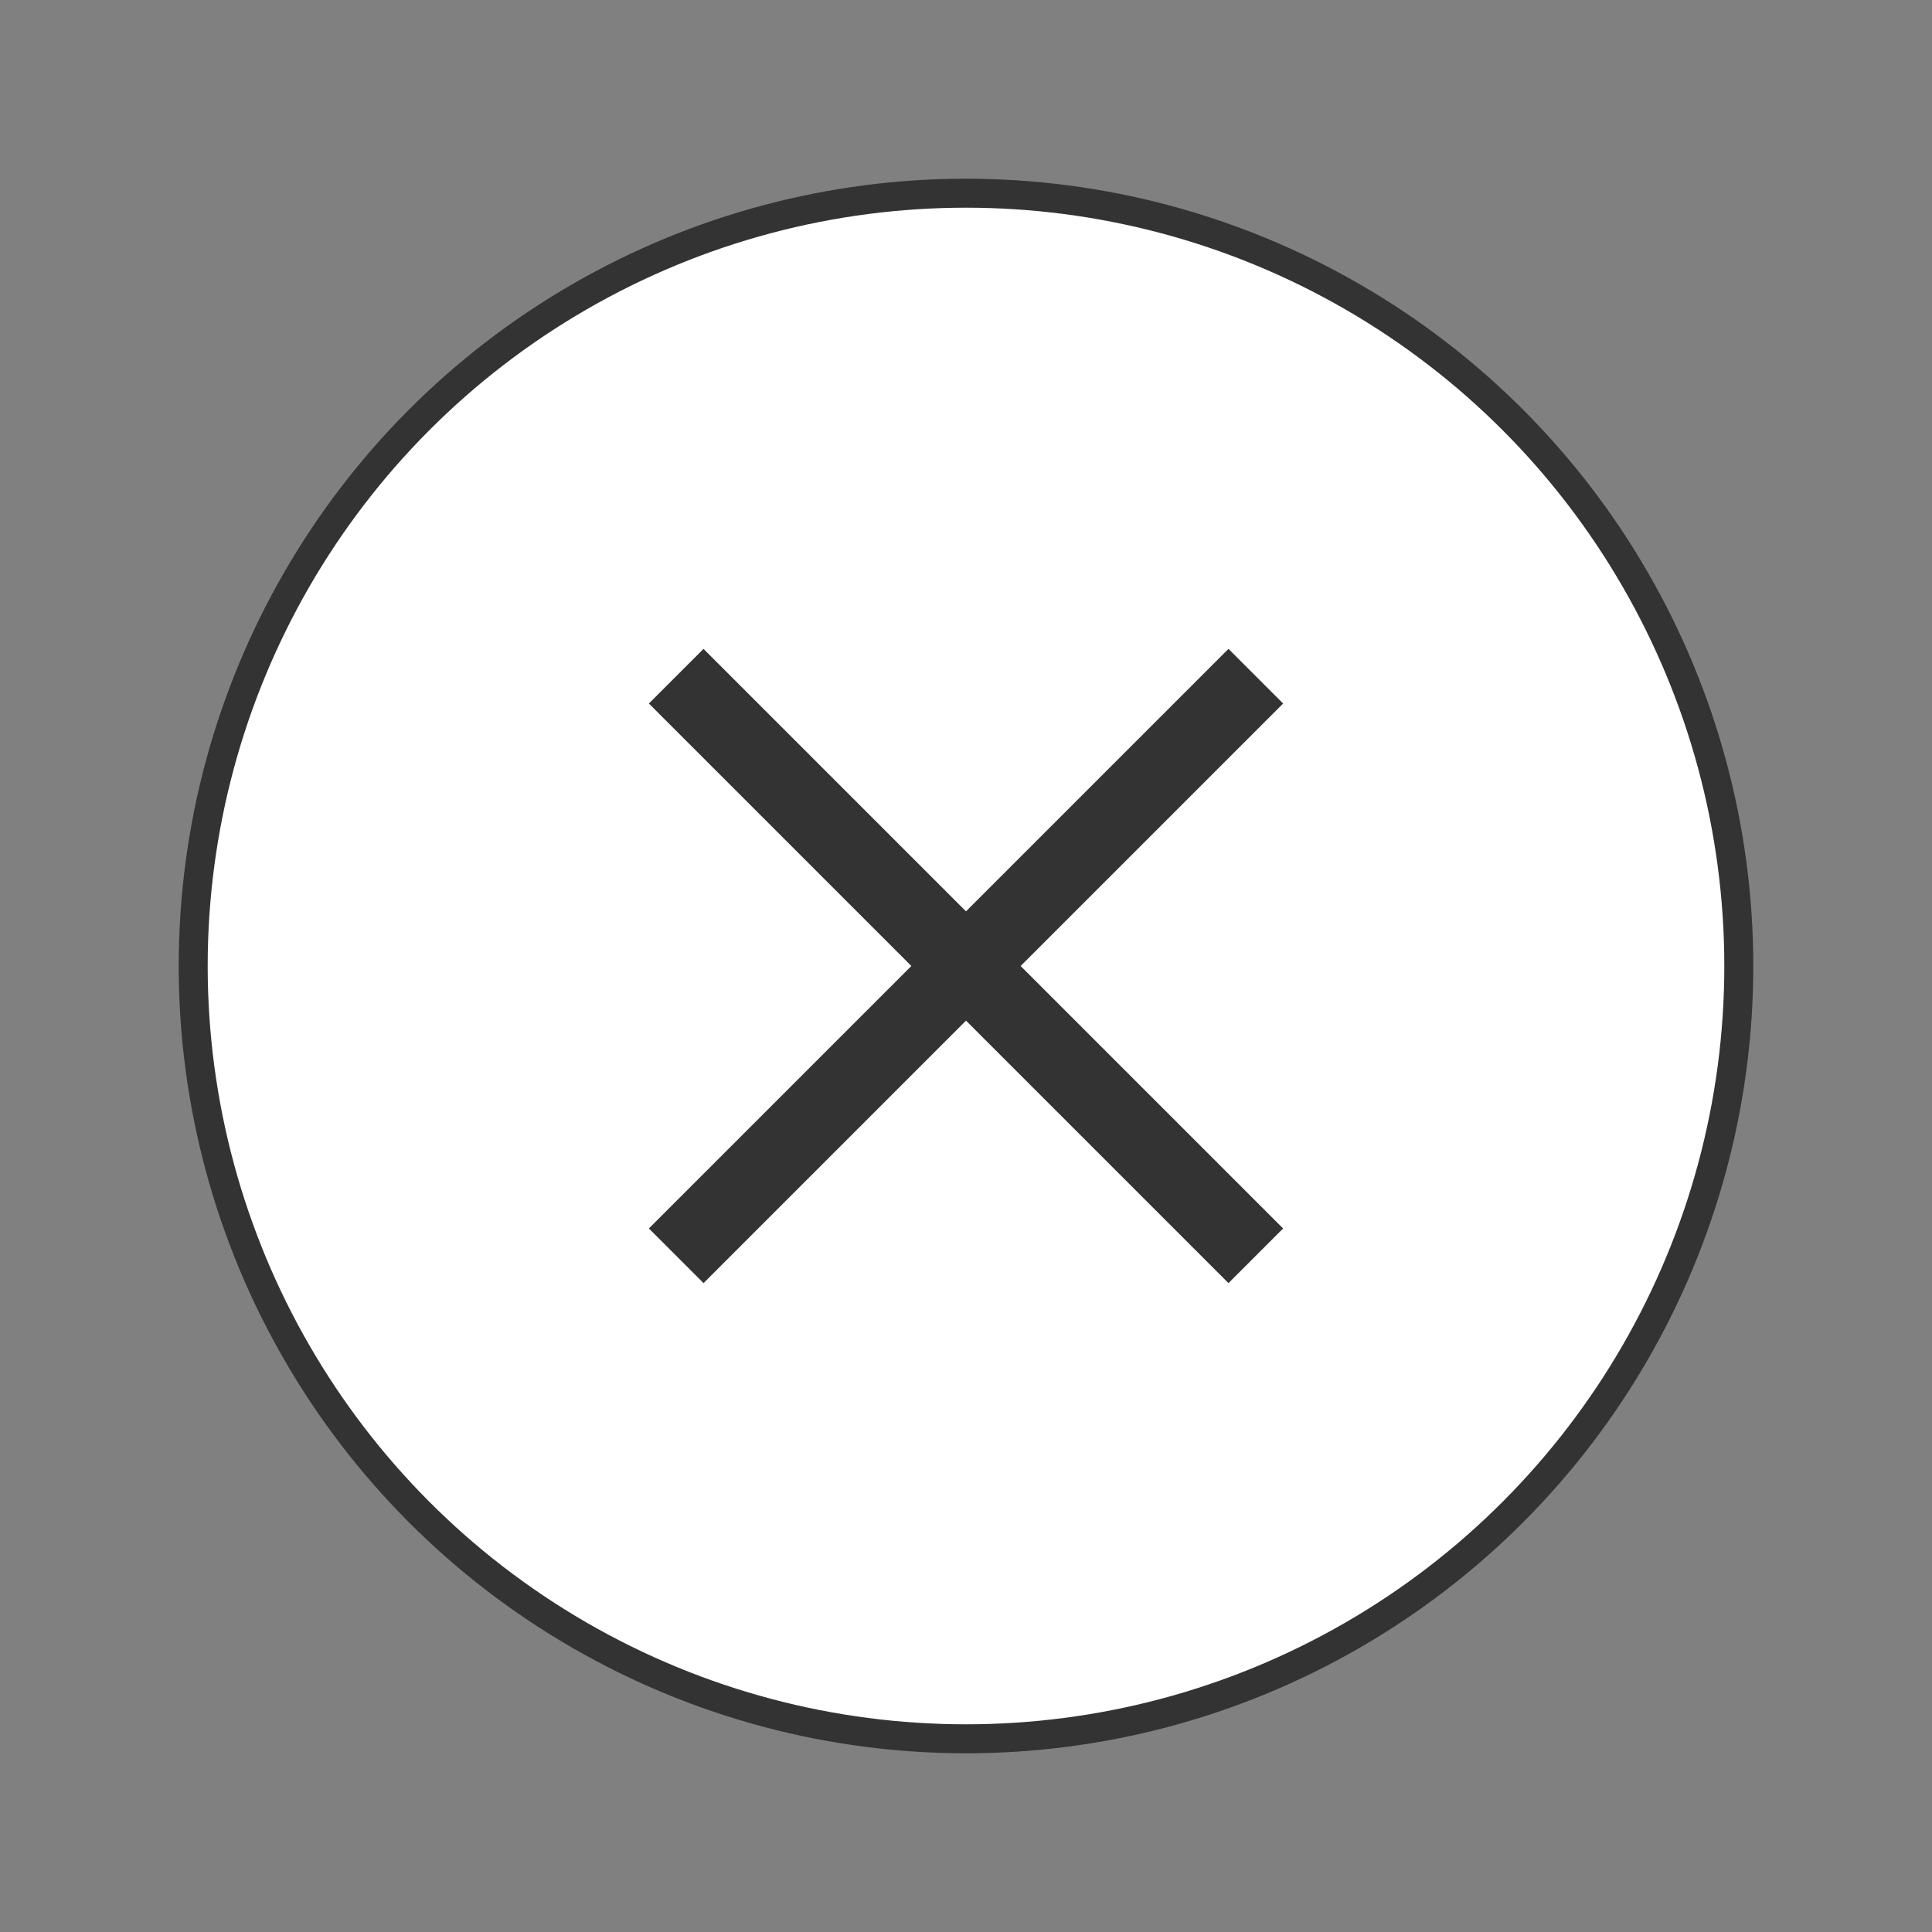 <svg width="100" height="100" viewBox="0 0 100 100" fill="none" xmlns="http://www.w3.org/2000/svg">
<rect x="0" y="0" width="100" height="100" fill="#808080" stroke="none"/>
<circle cx="50" cy="50" r="40" fill="white" stroke="#333333" stroke-width="1.5"/>
<path d="M35 35L65 65" stroke="#333333" stroke-width="4"/>
<path d="M65 35L35 65" stroke="#333333" stroke-width="4"/>
</svg>

